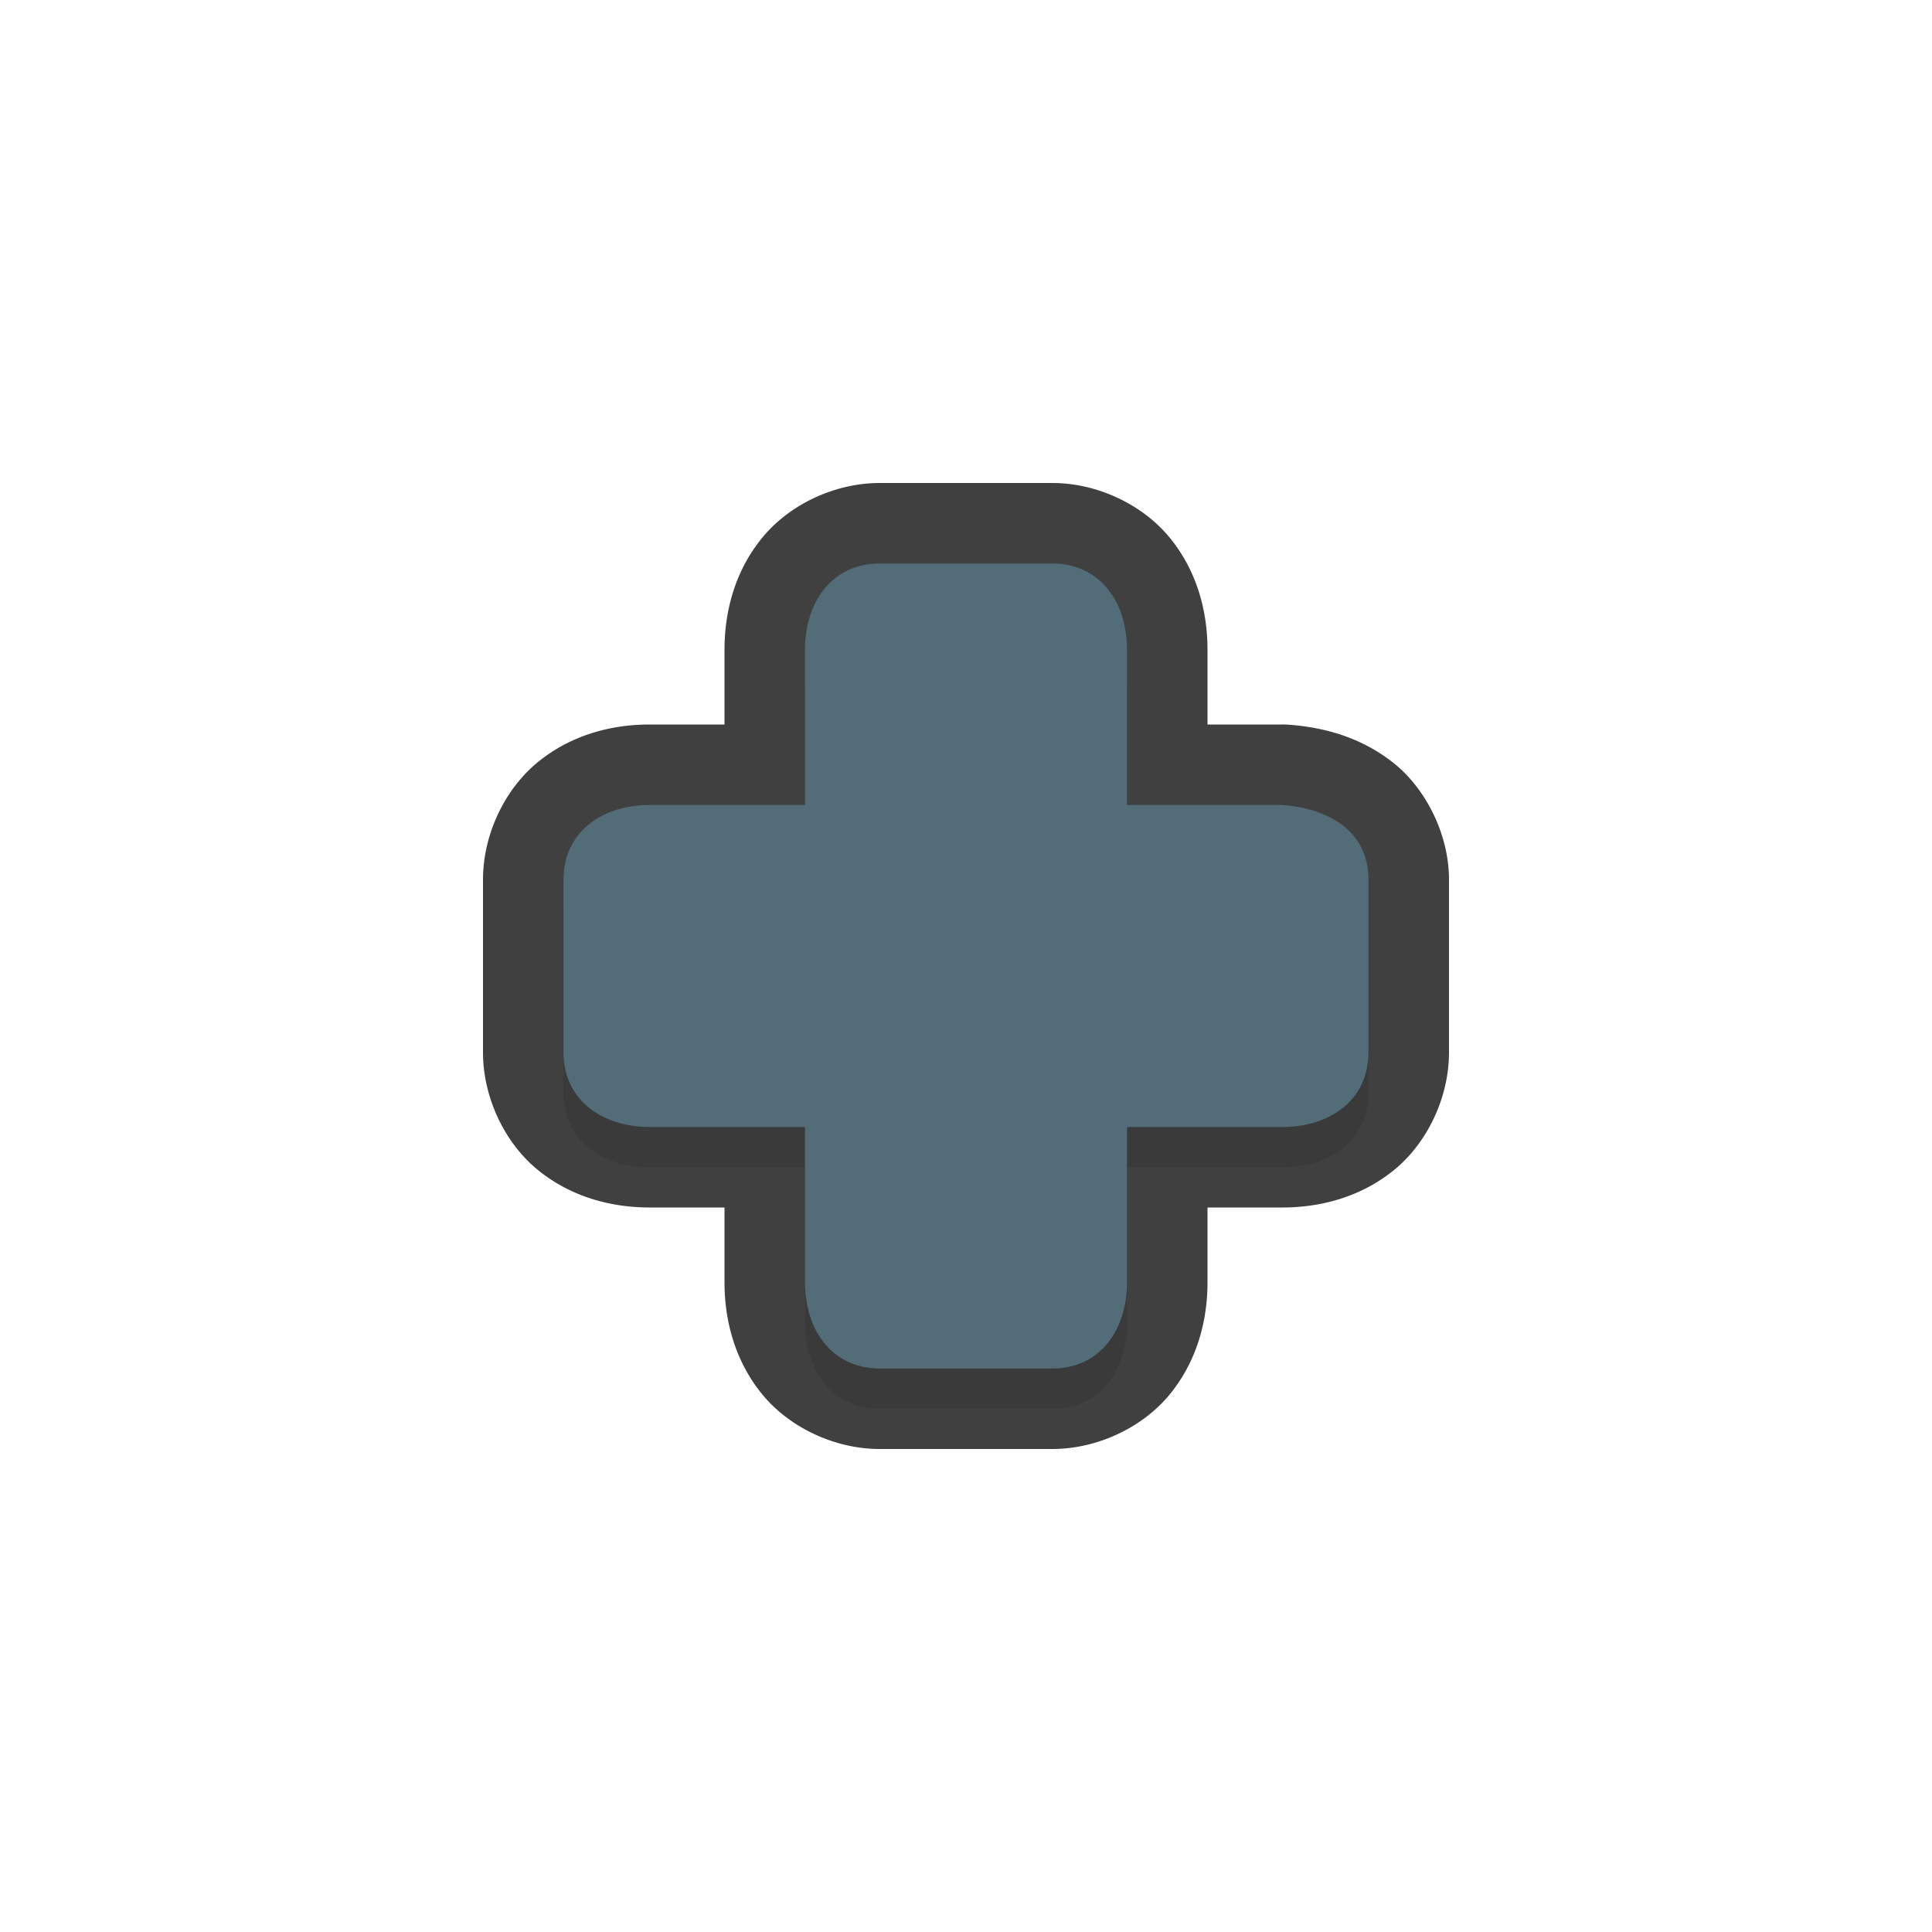 <?xml version="1.0" encoding="UTF-8" standalone="no"?>
<svg
   id="svg2"
   width="24"
   height="24"
   version="1.1"
   sodipodi:docname="cell_24.svg"
   inkscape:version="1.1.2 (1:1.1+202202050950+0a00cf5339)"
   xmlns:inkscape="http://www.inkscape.org/namespaces/inkscape"
   xmlns:sodipodi="http://sodipodi.sourceforge.net/DTD/sodipodi-0.dtd"
   xmlns="http://www.w3.org/2000/svg"
   xmlns:svg="http://www.w3.org/2000/svg">
  <sodipodi:namedview
     id="namedview9"
     pagecolor="#ffffff"
     bordercolor="#666666"
     borderopacity="1.0"
     inkscape:pageshadow="2"
     inkscape:pageopacity="0.0"
     inkscape:pagecheckerboard="0"
     showgrid="true"
     inkscape:zoom="13.12"
     inkscape:cx="7.964939"
     inkscape:cy="16.006098"
     inkscape:window-width="1920"
     inkscape:window-height="1019"
     inkscape:window-x="0"
     inkscape:window-y="34"
     inkscape:window-maximized="1"
     inkscape:current-layer="svg2">
    <inkscape:grid
       type="xygrid"
       id="grid1208" />
  </sodipodi:namedview>
  <defs
     id="defs4">
    <filter
       id="filter851"
       style="color-interpolation-filters:sRGB"
       width="1.096"
       height="1.096"
       x="-0.048"
       y="-0.048">
      <feGaussianBlur
         id="feGaussianBlur853"
         stdDeviation=".28" />
    </filter>
    <filter
       inkscape:collect="always"
       style="color-interpolation-filters:sRGB"
       id="filter1407"
       x="-0.048"
       y="-0.048"
       width="1.096"
       height="1.096">
      <feGaussianBlur
         inkscape:collect="always"
         stdDeviation="0.2"
         id="feGaussianBlur1409" />
    </filter>
  </defs>
  <path
     style="color:#000000;fill:#010101;stroke-linecap:round;stroke-linejoin:round;-inkscape-stroke:none;opacity:0.75"
     d="M 10.928,6 C 10.363,6 9.801,6.272 9.467,6.682 9.133,7.091 9,7.587 9,8.072 V 9 H 8.072 C 7.587,9 7.091,9.133 6.682,9.467 6.272,9.801 6,10.363 6,10.928 v 2.145 c 0,0.565 0.272,1.127 0.682,1.461 C 7.091,14.867 7.587,15 8.072,15 H 9 v 0.928 c 0,0.485 0.133,0.981 0.467,1.391 C 9.801,17.728 10.363,18 10.928,18 h 2.145 c 0.565,0 1.127,-0.272 1.461,-0.682 C 14.867,16.909 15,16.413 15,15.928 V 15 h 0.928 c 0.485,0 0.981,-0.133 1.391,-0.467 C 17.728,14.199 18,13.637 18,13.072 V 10.928 C 18,10.362 17.71,9.792 17.305,9.473 16.899,9.154 16.441,9.034 16.002,9.002 A 1,1 0 0 0 15.928,9 H 15 V 8.072 C 15,7.587 14.867,7.091 14.533,6.682 14.199,6.272 13.637,6 13.072,6 Z m 0.082,2 h 1.98 C 12.997,8.019 13,8.01 13,8.072 V 10 a 1,1 0 0 0 1,1 h 1.865 c 0.093,0.009 0.108,0.019 0.135,0.029 v 1.961 C 15.981,12.997 15.99,13 15.928,13 H 14 a 1,1 0 0 0 -1,1 v 1.928 c 0,0.062 -0.003,0.054 -0.01,0.072 H 11.01 C 11.003,15.981 11,15.99 11,15.928 V 14 A 1,1 0 0 0 10,13 H 8.072 C 8.01,13 8.019,12.997 8,12.99 V 11.01 C 8.019,11.003 8.01,11 8.072,11 H 10 a 1,1 0 0 0 1,-1 V 8.072 C 11,8.01 11.003,8.019 11.01,8 Z"
     id="path1309" />
  <path
     id="path1369"
     style="opacity:0.3;fill:#000000;fill-opacity:1;stroke:none;stroke-width:1.03;stroke-linecap:round;stroke-linejoin:round;stroke-miterlimit:4;stroke-dasharray:none;stroke-dashoffset:0;stroke-opacity:1;paint-order:normal;filter:url(#filter1407)"
     d="M 10.929,7.5 C 10.335,7.5 10,7.978 10,8.571 V 10.5 H 8.071 C 7.478,10.5 7,10.835 7,11.429 v 2.143 C 7,14.165 7.478,14.5 8.071,14.5 H 10 v 1.929 C 10,17.022 10.335,17.5 10.929,17.5 h 2.143 C 13.665,17.5 14,17.022 14,16.429 V 14.5 h 1.929 C 16.522,14.5 17,14.165 17,13.571 V 11.429 C 17,10.835 16.521,10.544 15.929,10.5 H 14 V 8.571 C 14,7.978 13.665,7.5 13.071,7.5 Z"
     sodipodi:nodetypes="sscsssscsssscsssscsss" />
  <path
     id="rect825"
     style="fill:#526d78;fill-opacity:1;stroke:none;stroke-width:1.03;stroke-linecap:round;stroke-linejoin:round;stroke-miterlimit:4;stroke-dasharray:none;stroke-dashoffset:0;stroke-opacity:1;paint-order:normal"
     d="M 10.929,7 C 10.335,7 10,7.478 10,8.071 V 10 H 8.071 C 7.478,10 7,10.335 7,10.929 v 2.143 C 7,13.665 7.478,14 8.071,14 H 10 v 1.929 C 10,16.522 10.335,17 10.929,17 h 2.143 C 13.665,17 14,16.522 14,15.929 V 14 h 1.929 C 16.522,14 17,13.665 17,13.071 V 10.929 C 17,10.335 16.521,10.044 15.929,10 H 14 V 8.071 C 14,7.478 13.665,7 13.071,7 Z"
     sodipodi:nodetypes="sscsssscsssscsssscsss" />
</svg>
